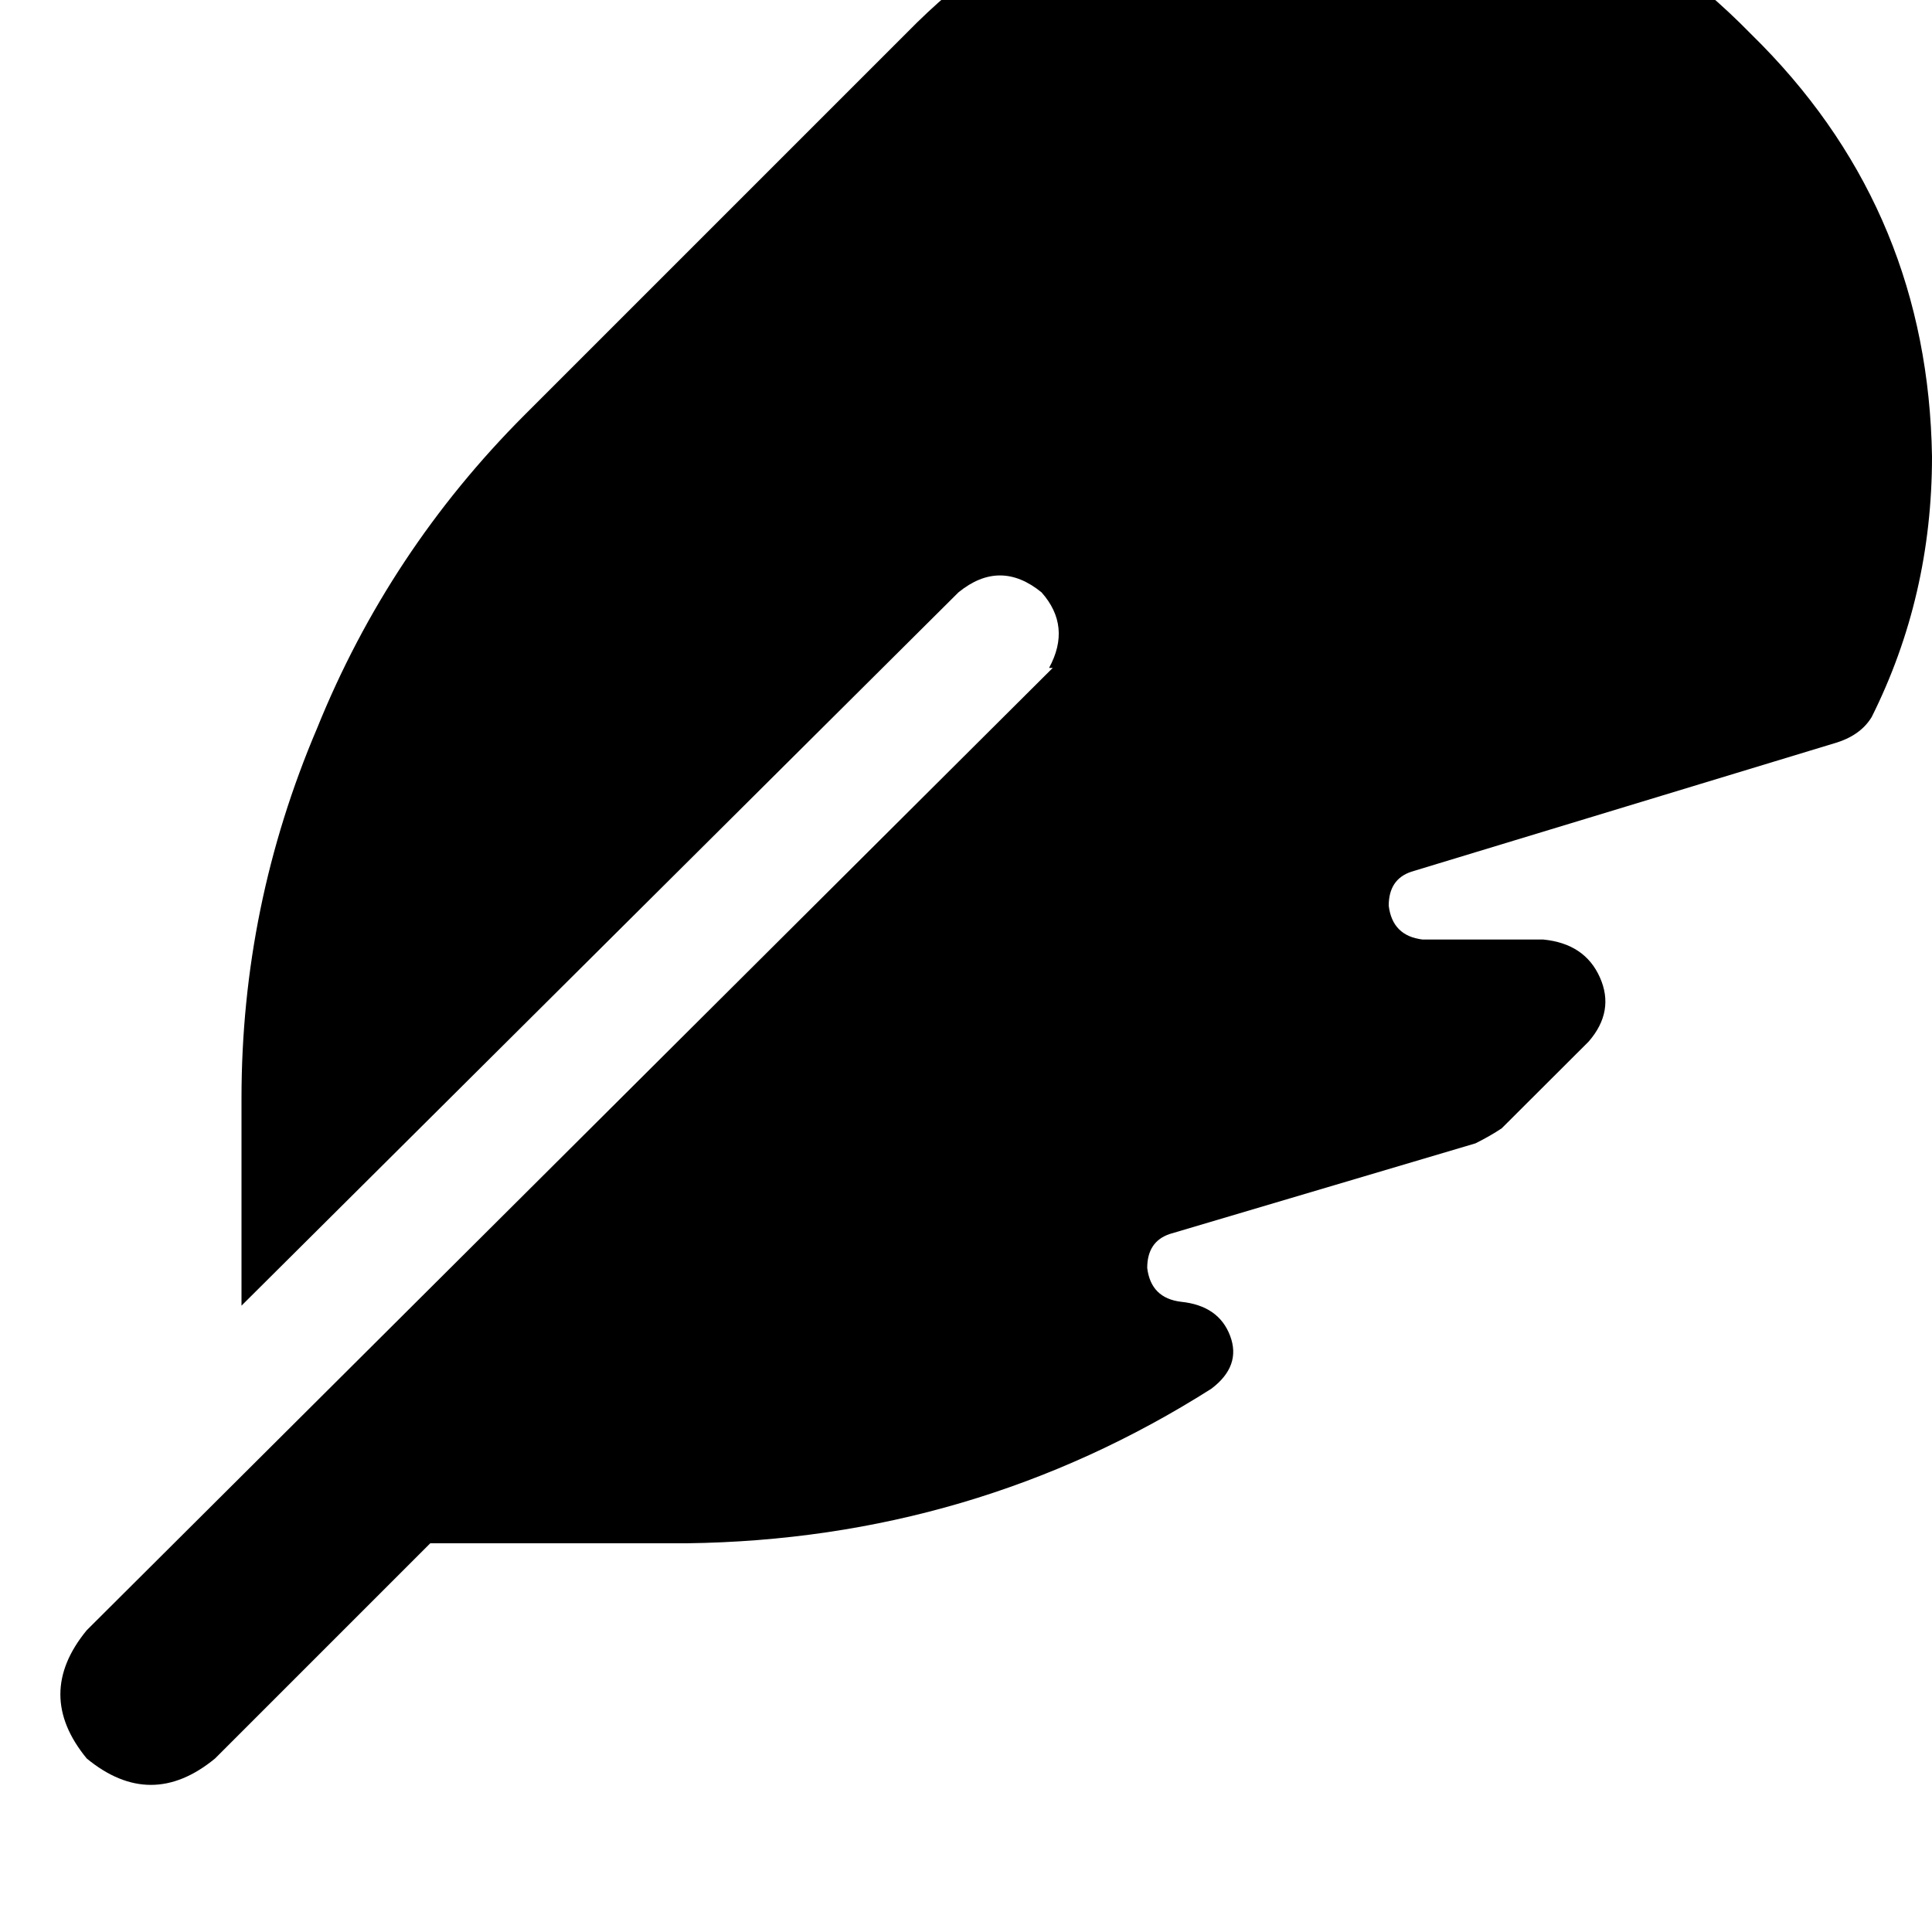 <svg height="1000" width="1000" xmlns="http://www.w3.org/2000/svg"><path d="M544.9 345.7l-500 498.1 500 -498.1 -500 498.1q-27.3 33.2 0 66.4 33.2 27.3 66.4 0L222.7 798.8h132.8q148.4 -1.9 271.5 -80 15.6 -11.8 9.7 -27.4t-25.4 -17.6q-15.6 -1.9 -17.5 -17.5 0 -13.7 11.7 -17.6l158.2 -46.9q7.8 -3.9 13.6 -7.8l45 -44.9q13.6 -15.7 5.8 -33.2t-29.3 -19.6h-62.5q-15.6 -1.9 -17.5 -17.5 0 -13.7 11.7 -17.6l218.7 -66.4q13.7 -3.9 19.6 -13.7Q1000 308.6 1000 236.3q-2 -125 -87.9 -212.9L900.4 11.7Q812.5 -74.2 687.5 -76.2q-125 2 -212.9 87.9L271.5 214.8Q201.2 285.2 164.1 377 125 468.8 125 568.4v107.4L496.1 306.6q21.5 -17.5 43 0 15.6 17.6 3.9 39.1h1.9z"/></svg>